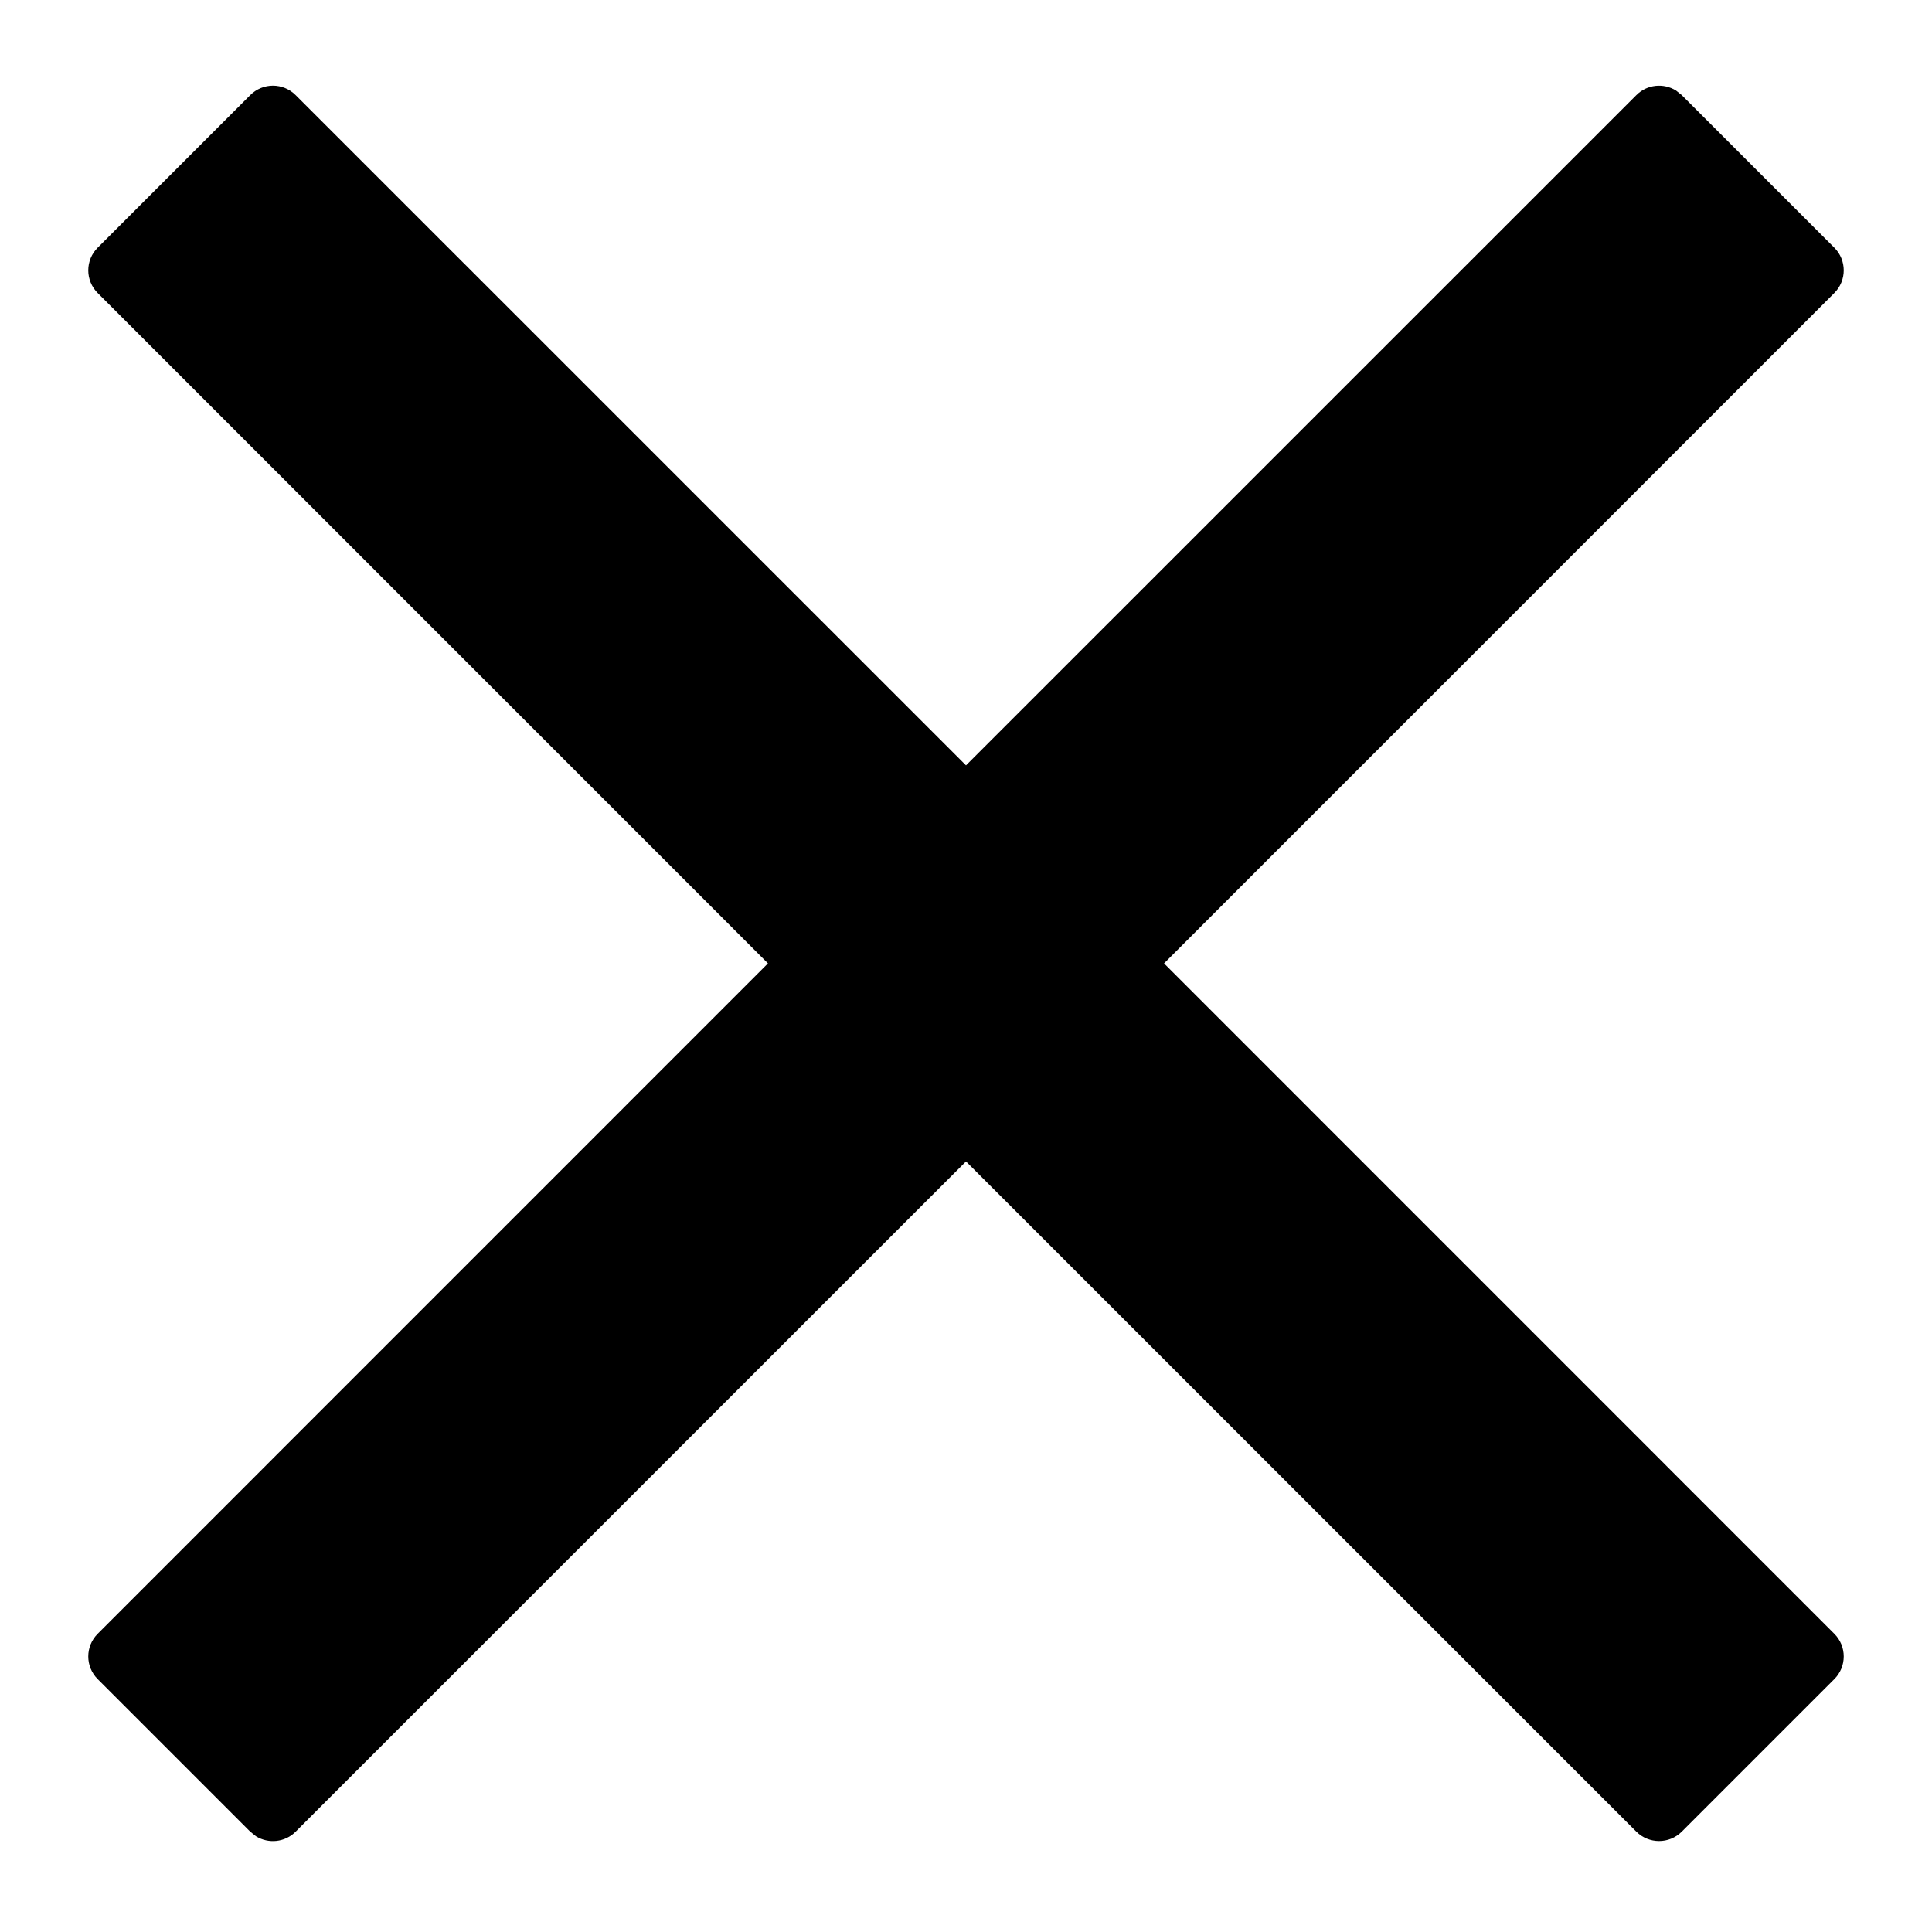 <svg xmlns="http://www.w3.org/2000/svg" focusable="false" fill="currentColor"
    preserveAspectRatio="xMidYMid meet" height="1em"
    width="1em" viewBox="0 0 20 20" style="vertical-align: middle;">
    <g>
        <path
            d="M3.061,0.985 L10,7.923 L16.939,0.985 C17.05,0.873 17.221,0.857 17.35,0.937 L17.41,0.985 L18.988,2.563 C19.119,2.693 19.119,2.904 18.988,3.034 L18.988,3.034 L12.05,9.973 L18.988,16.912 C19.119,17.042 19.119,17.253 18.988,17.383 L17.41,18.961 C17.28,19.091 17.069,19.091 16.939,18.961 L10,12.023 L3.061,18.961 C2.95,19.073 2.779,19.089 2.65,19.009 L2.59,18.961 L1.012,17.383 C0.881,17.253 0.881,17.042 1.012,16.912 L1.012,16.912 L7.95,9.973 L1.012,3.034 C0.881,2.904 0.881,2.693 1.012,2.563 L2.59,0.985 C2.72,0.854 2.931,0.854 3.061,0.985 Z"
            id="x"></path>
    </g>
</svg>